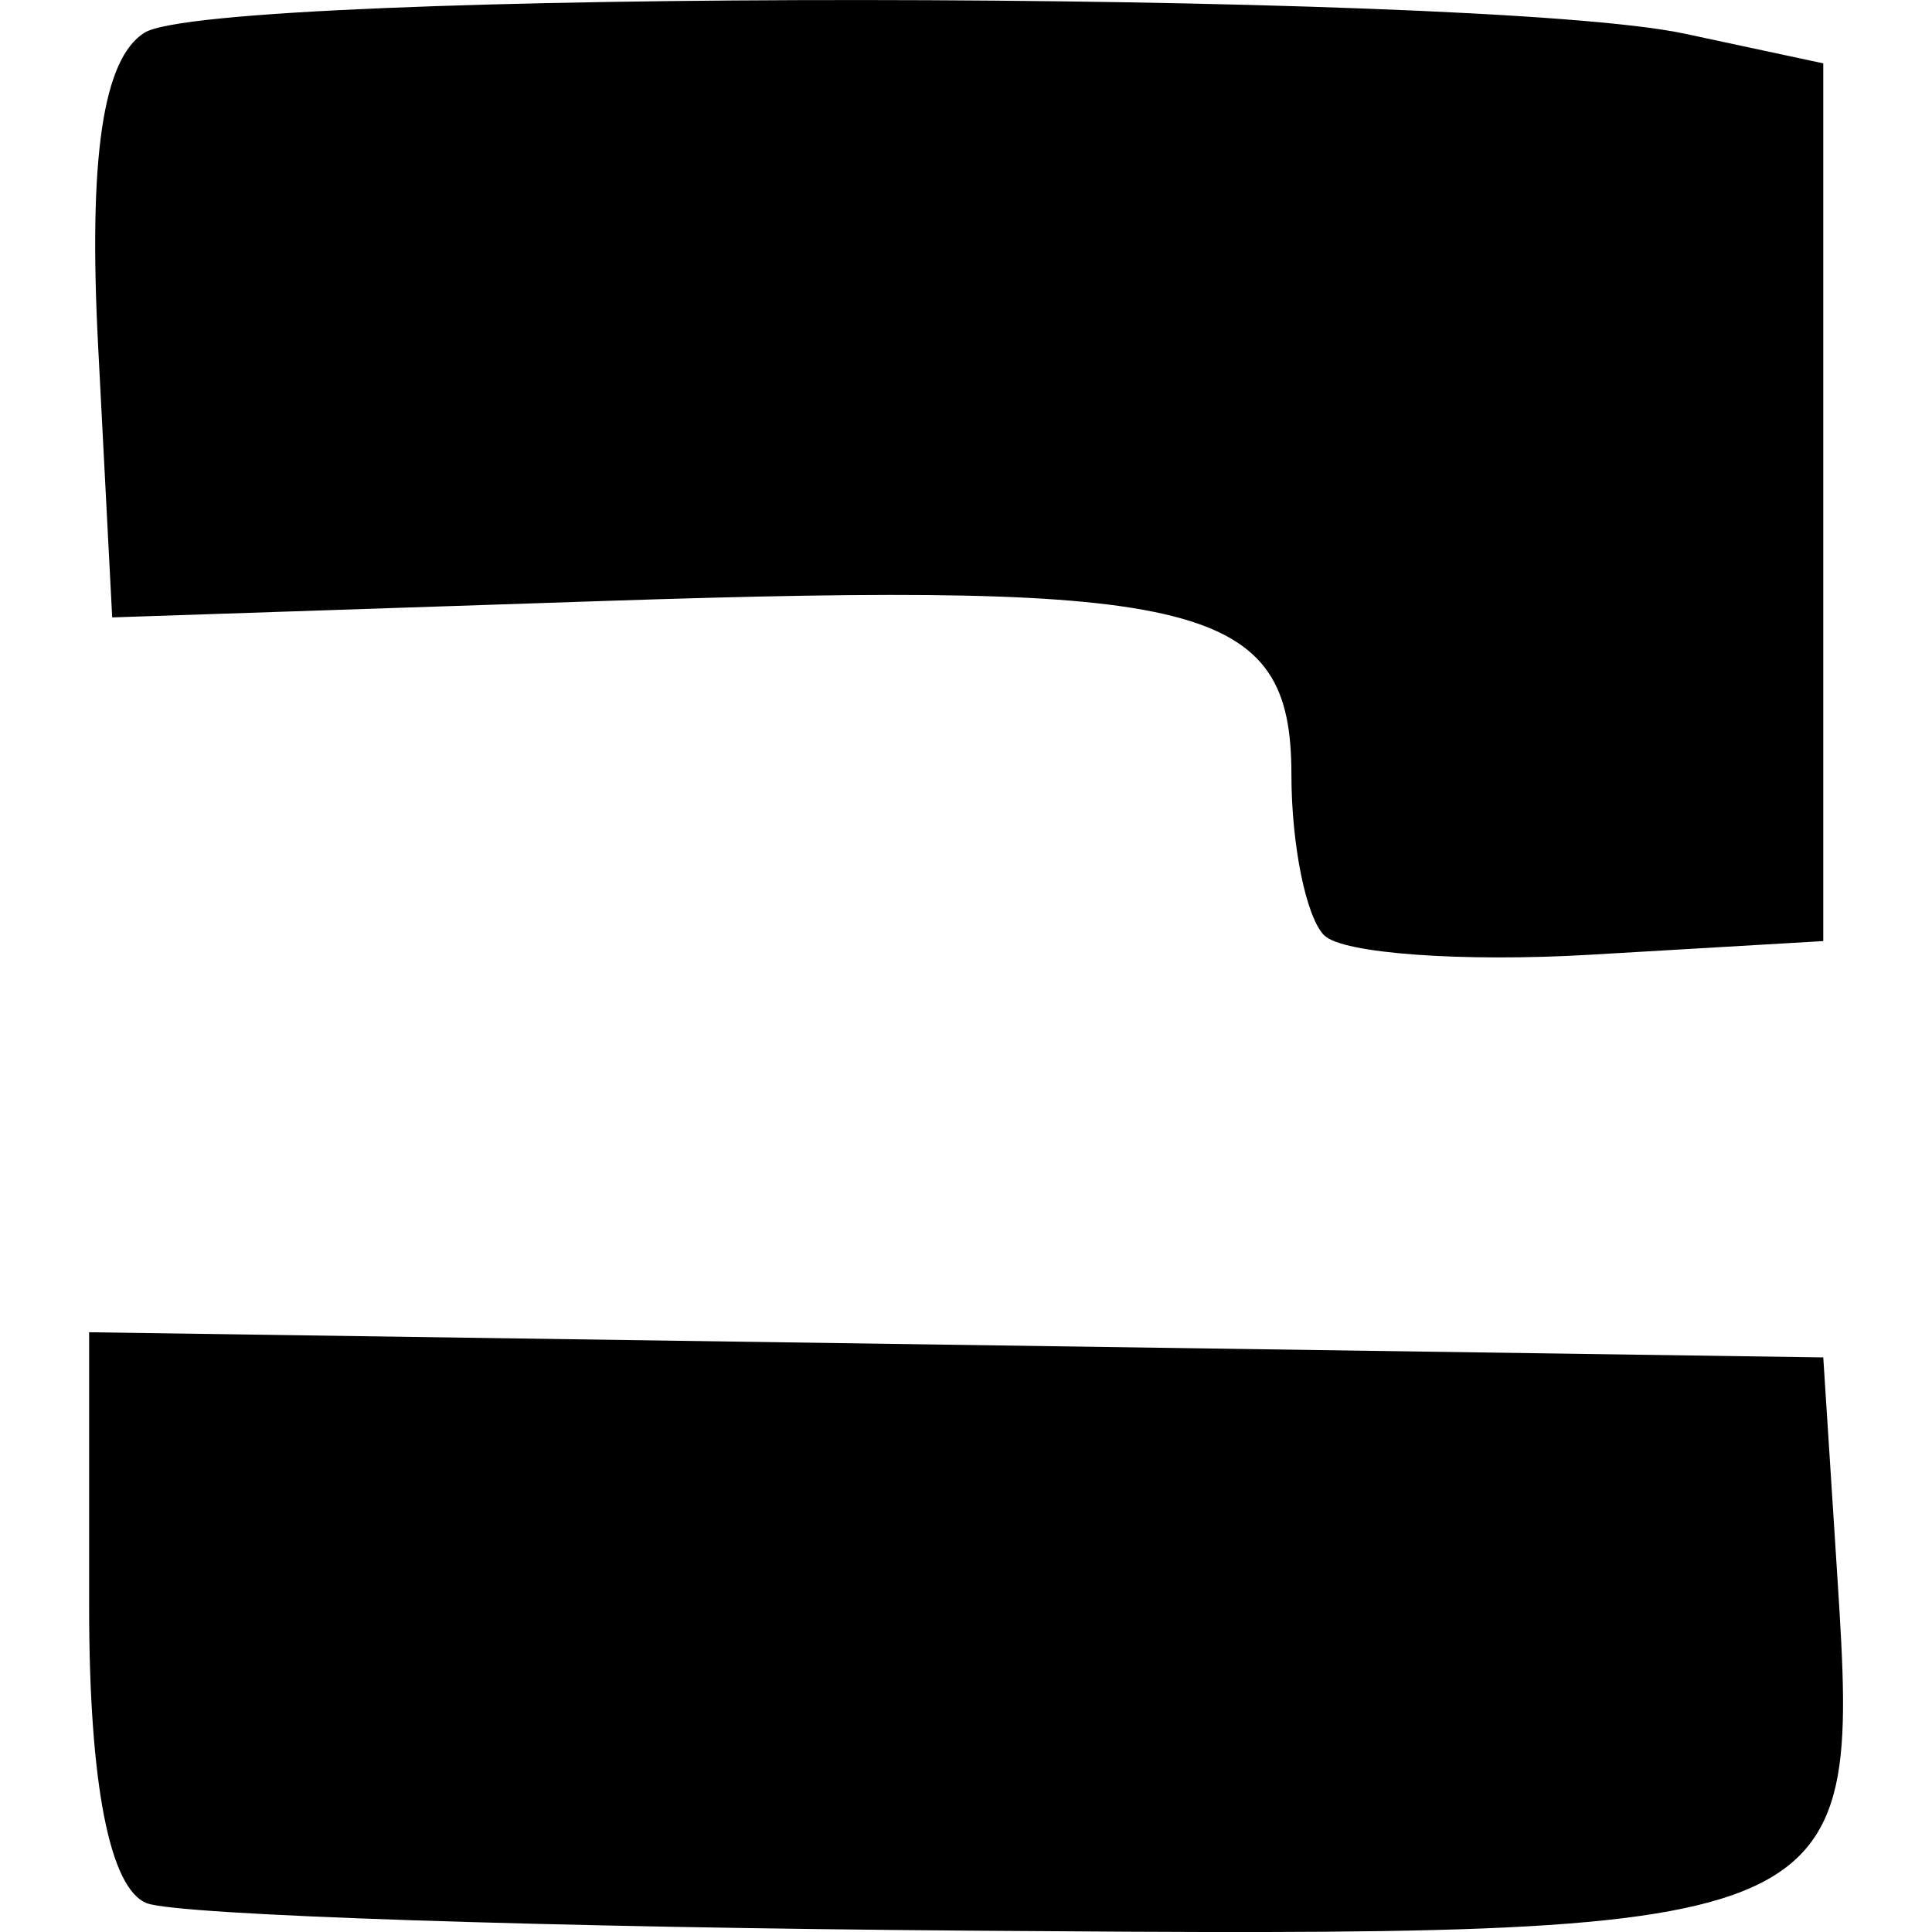 <?xml version="1.0" encoding="UTF-8" standalone="no"?>
<!-- Created with Inkscape (http://www.inkscape.org/) -->

<svg
   xmlns:dc="http://purl.org/dc/elements/1.1/"
   xmlns:cc="http://creativecommons.org/ns#"
   xmlns:rdf="http://www.w3.org/1999/02/22-rdf-syntax-ns#"
   xmlns:svg="http://www.w3.org/2000/svg"
   xmlns="http://www.w3.org/2000/svg"
   xmlns:sodipodi="http://sodipodi.sourceforge.net/DTD/sodipodi-0.dtd"
   xmlns:inkscape="http://www.inkscape.org/namespaces/inkscape"
   width="512"
   height="512"
   viewBox="0 0 135.467 135.467"
   version="1.1"
   id="svg1974"
   inkscape:version="0.92.4 5da689c313, 2019-01-14"
   sodipodi:docname="s.svg">
  <defs
     id="defs1968" />
  <sodipodi:namedview
     id="base"
     pagecolor="#ffffff"
     bordercolor="#666666"
     borderopacity="1.0"
     inkscape:pageopacity="0.0"
     inkscape:pageshadow="2"
     inkscape:zoom="0.49497475"
     inkscape:cx="95.669818"
     inkscape:cy="393.02599"
     inkscape:document-units="mm"
     inkscape:current-layer="layer1"
     showgrid="false"
     units="px"
     showguides="true"
     inkscape:guide-bbox="true"
     inkscape:window-width="939"
     inkscape:window-height="1022"
     inkscape:window-x="12"
     inkscape:window-y="44"
     inkscape:window-maximized="0" />
  <g
     inkscape:label="Layer 1"
     inkscape:groupmode="layer"
     id="layer1"
     transform="translate(0,-161.533)">
    <g
       id="g155"
       transform="matrix(12.255,0,0,12.255,-1410.478,-1305.997)">
      <title
         id="title157">s</title>
      <path
         id="path103"
         d="m 115.935,130.639 c -0.213,-0.081 -0.331,-0.682 -0.331,-1.696 v -1.571 l 4.961,0.072 4.961,0.072 0.082,1.277 c 0.129,2.024 0.089,2.04 -4.945,2.003 -2.418,-0.018 -4.546,-0.088 -4.728,-0.157 z"
         style="fill:#000000;stroke-width:0.265"
         inkscape:connector-curvature="0" />
      <path
         id="path85"
         d="m 122.671,125.102 c -0.104,-0.104 -0.188,-0.518 -0.188,-0.92 0,-0.981 -0.504,-1.108 -3.934,-0.994 l -2.813,0.094 -0.081,-1.563 c -0.055,-1.071 0.028,-1.632 0.265,-1.782 0.398,-0.253 7.626,-0.248 8.812,0.005 l 0.794,0.17 v 2.511 2.511 l -1.333,0.078 c -0.733,0.043 -1.418,-0.007 -1.521,-0.11 z"
         style="fill:#000000;stroke-width:0.265"
         inkscape:connector-curvature="0" />
    </g>
  </g>
</svg>
